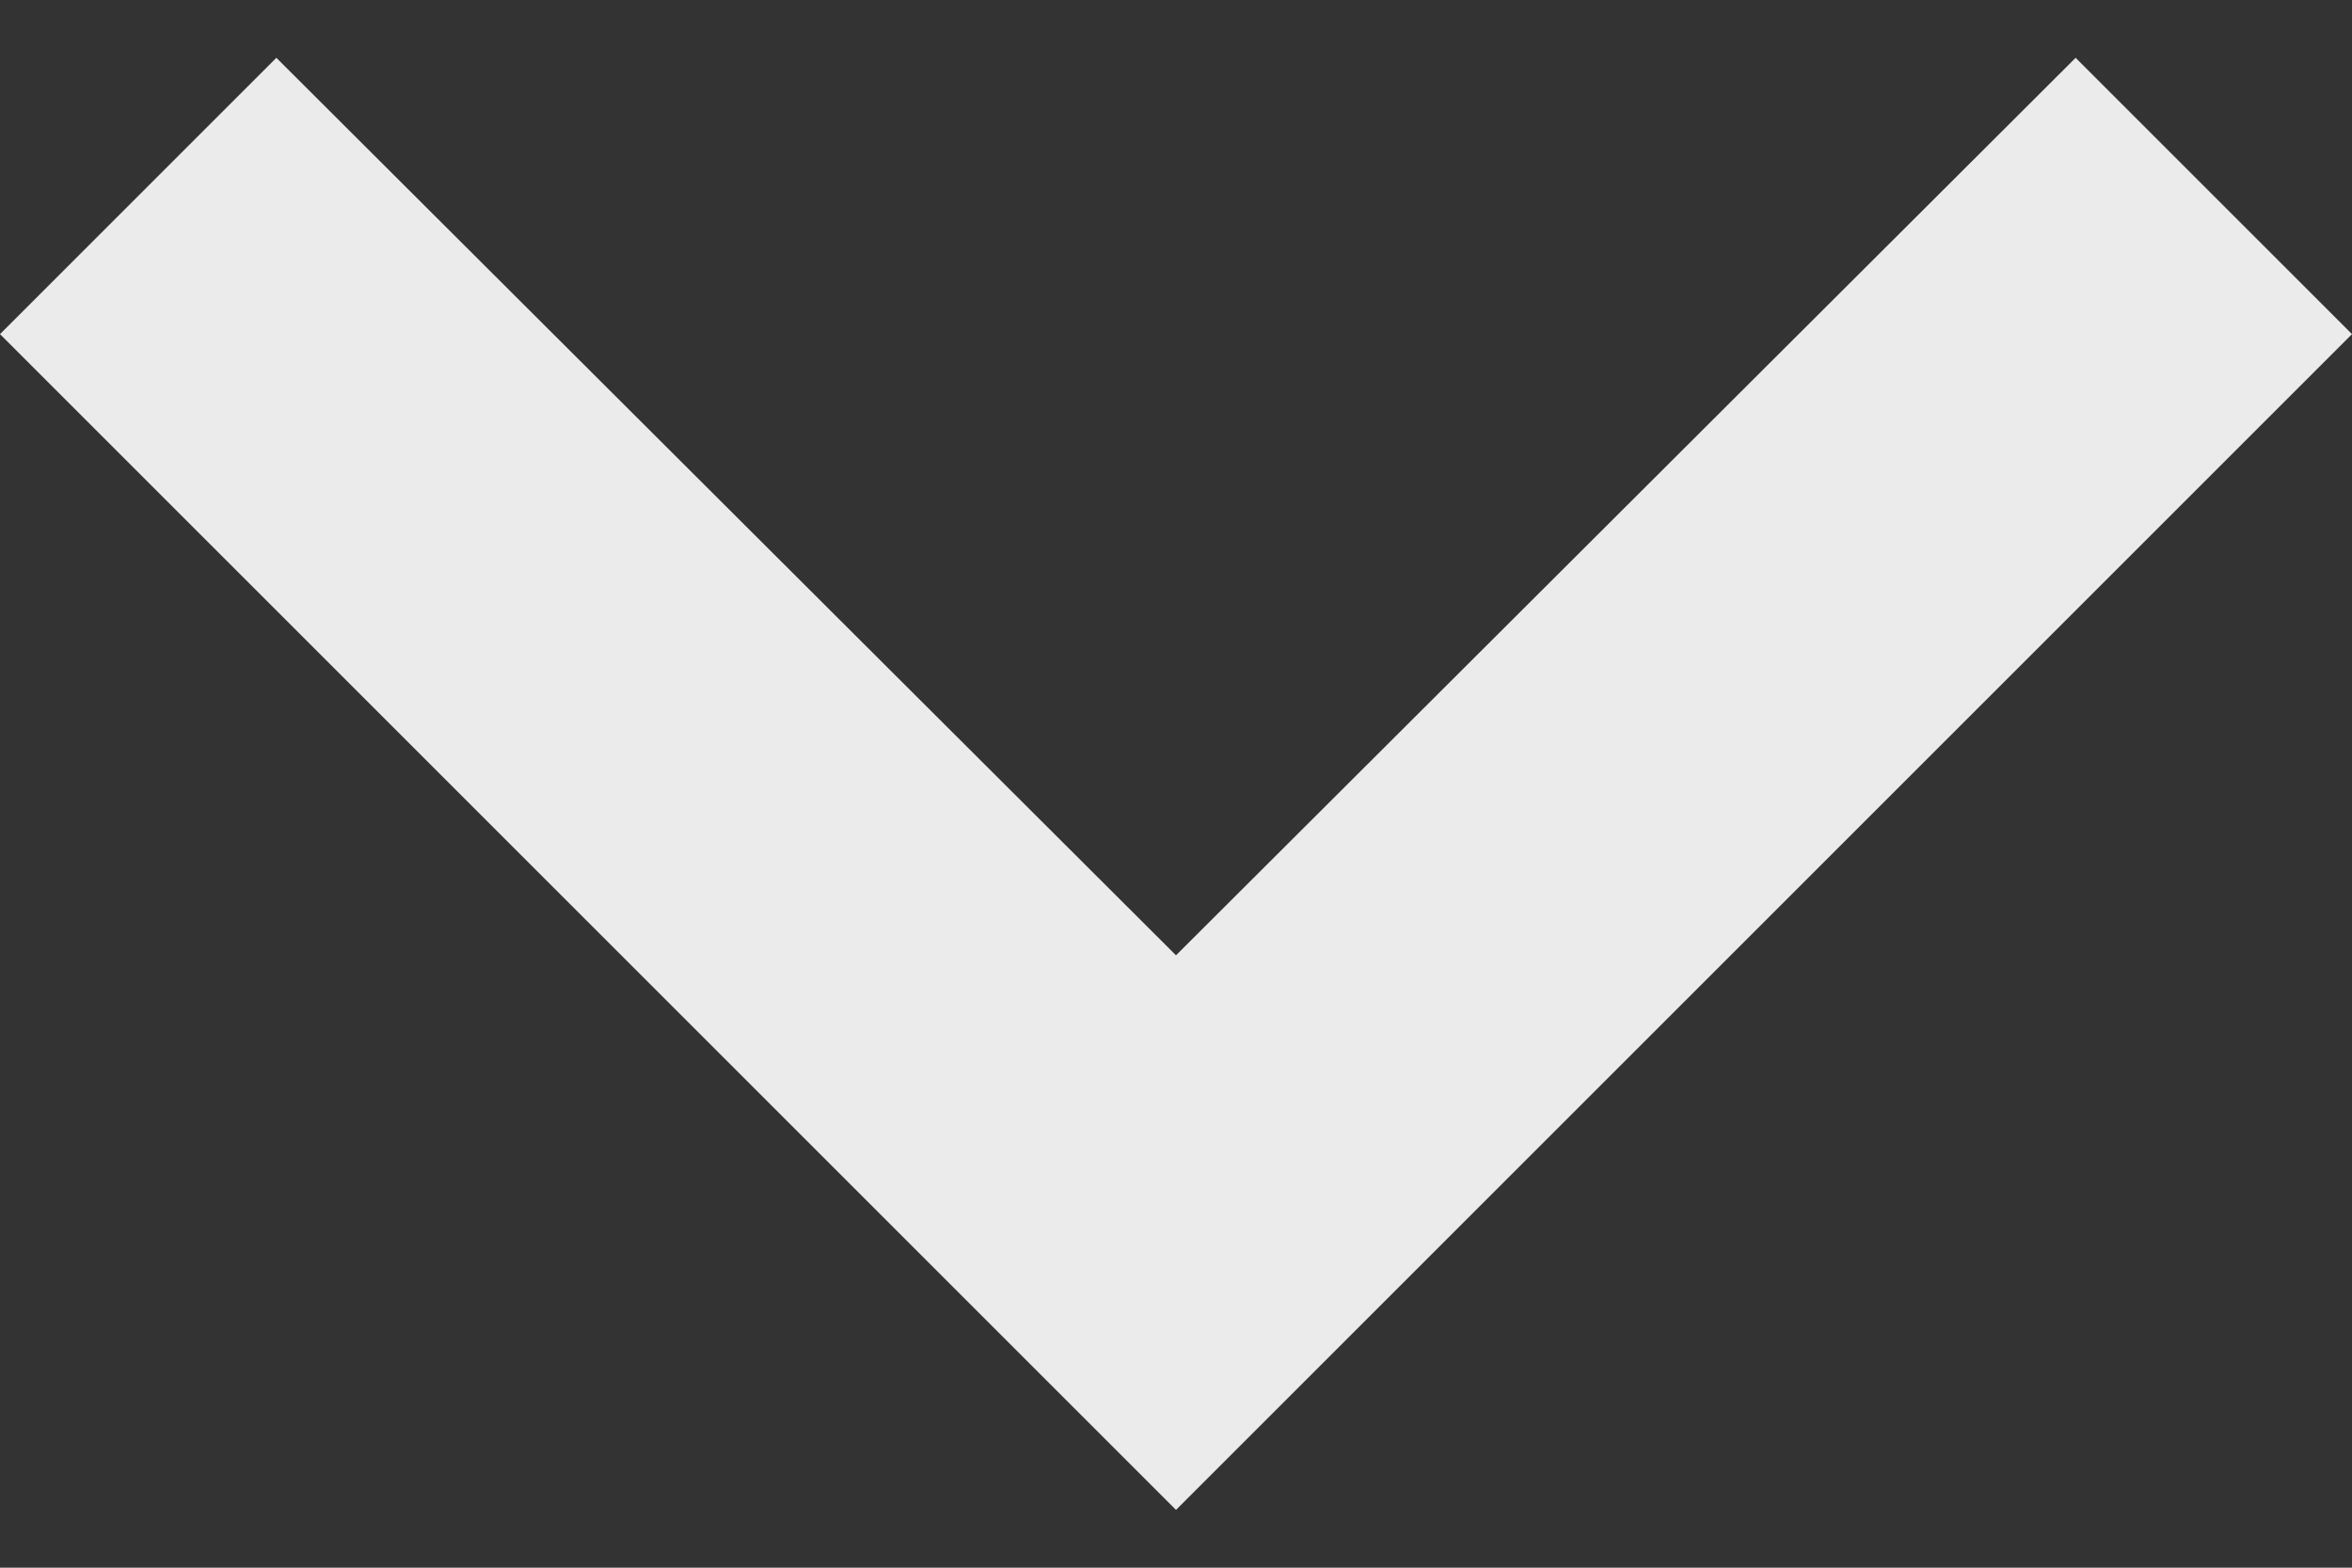 <svg width="12" height="8" viewBox="0 0 12 8" fill="none" xmlns="http://www.w3.org/2000/svg">
	<rect x="0" y="0" width="12" height="8" fill="#333333" stroke="none"/>
	<path d="M1.41 0.295L6 4.875L10.59 0.295L12 1.705L6 7.705L0 1.705L1.41 0.295Z" fill="white" fill-opacity="0.9"/>
</svg>
